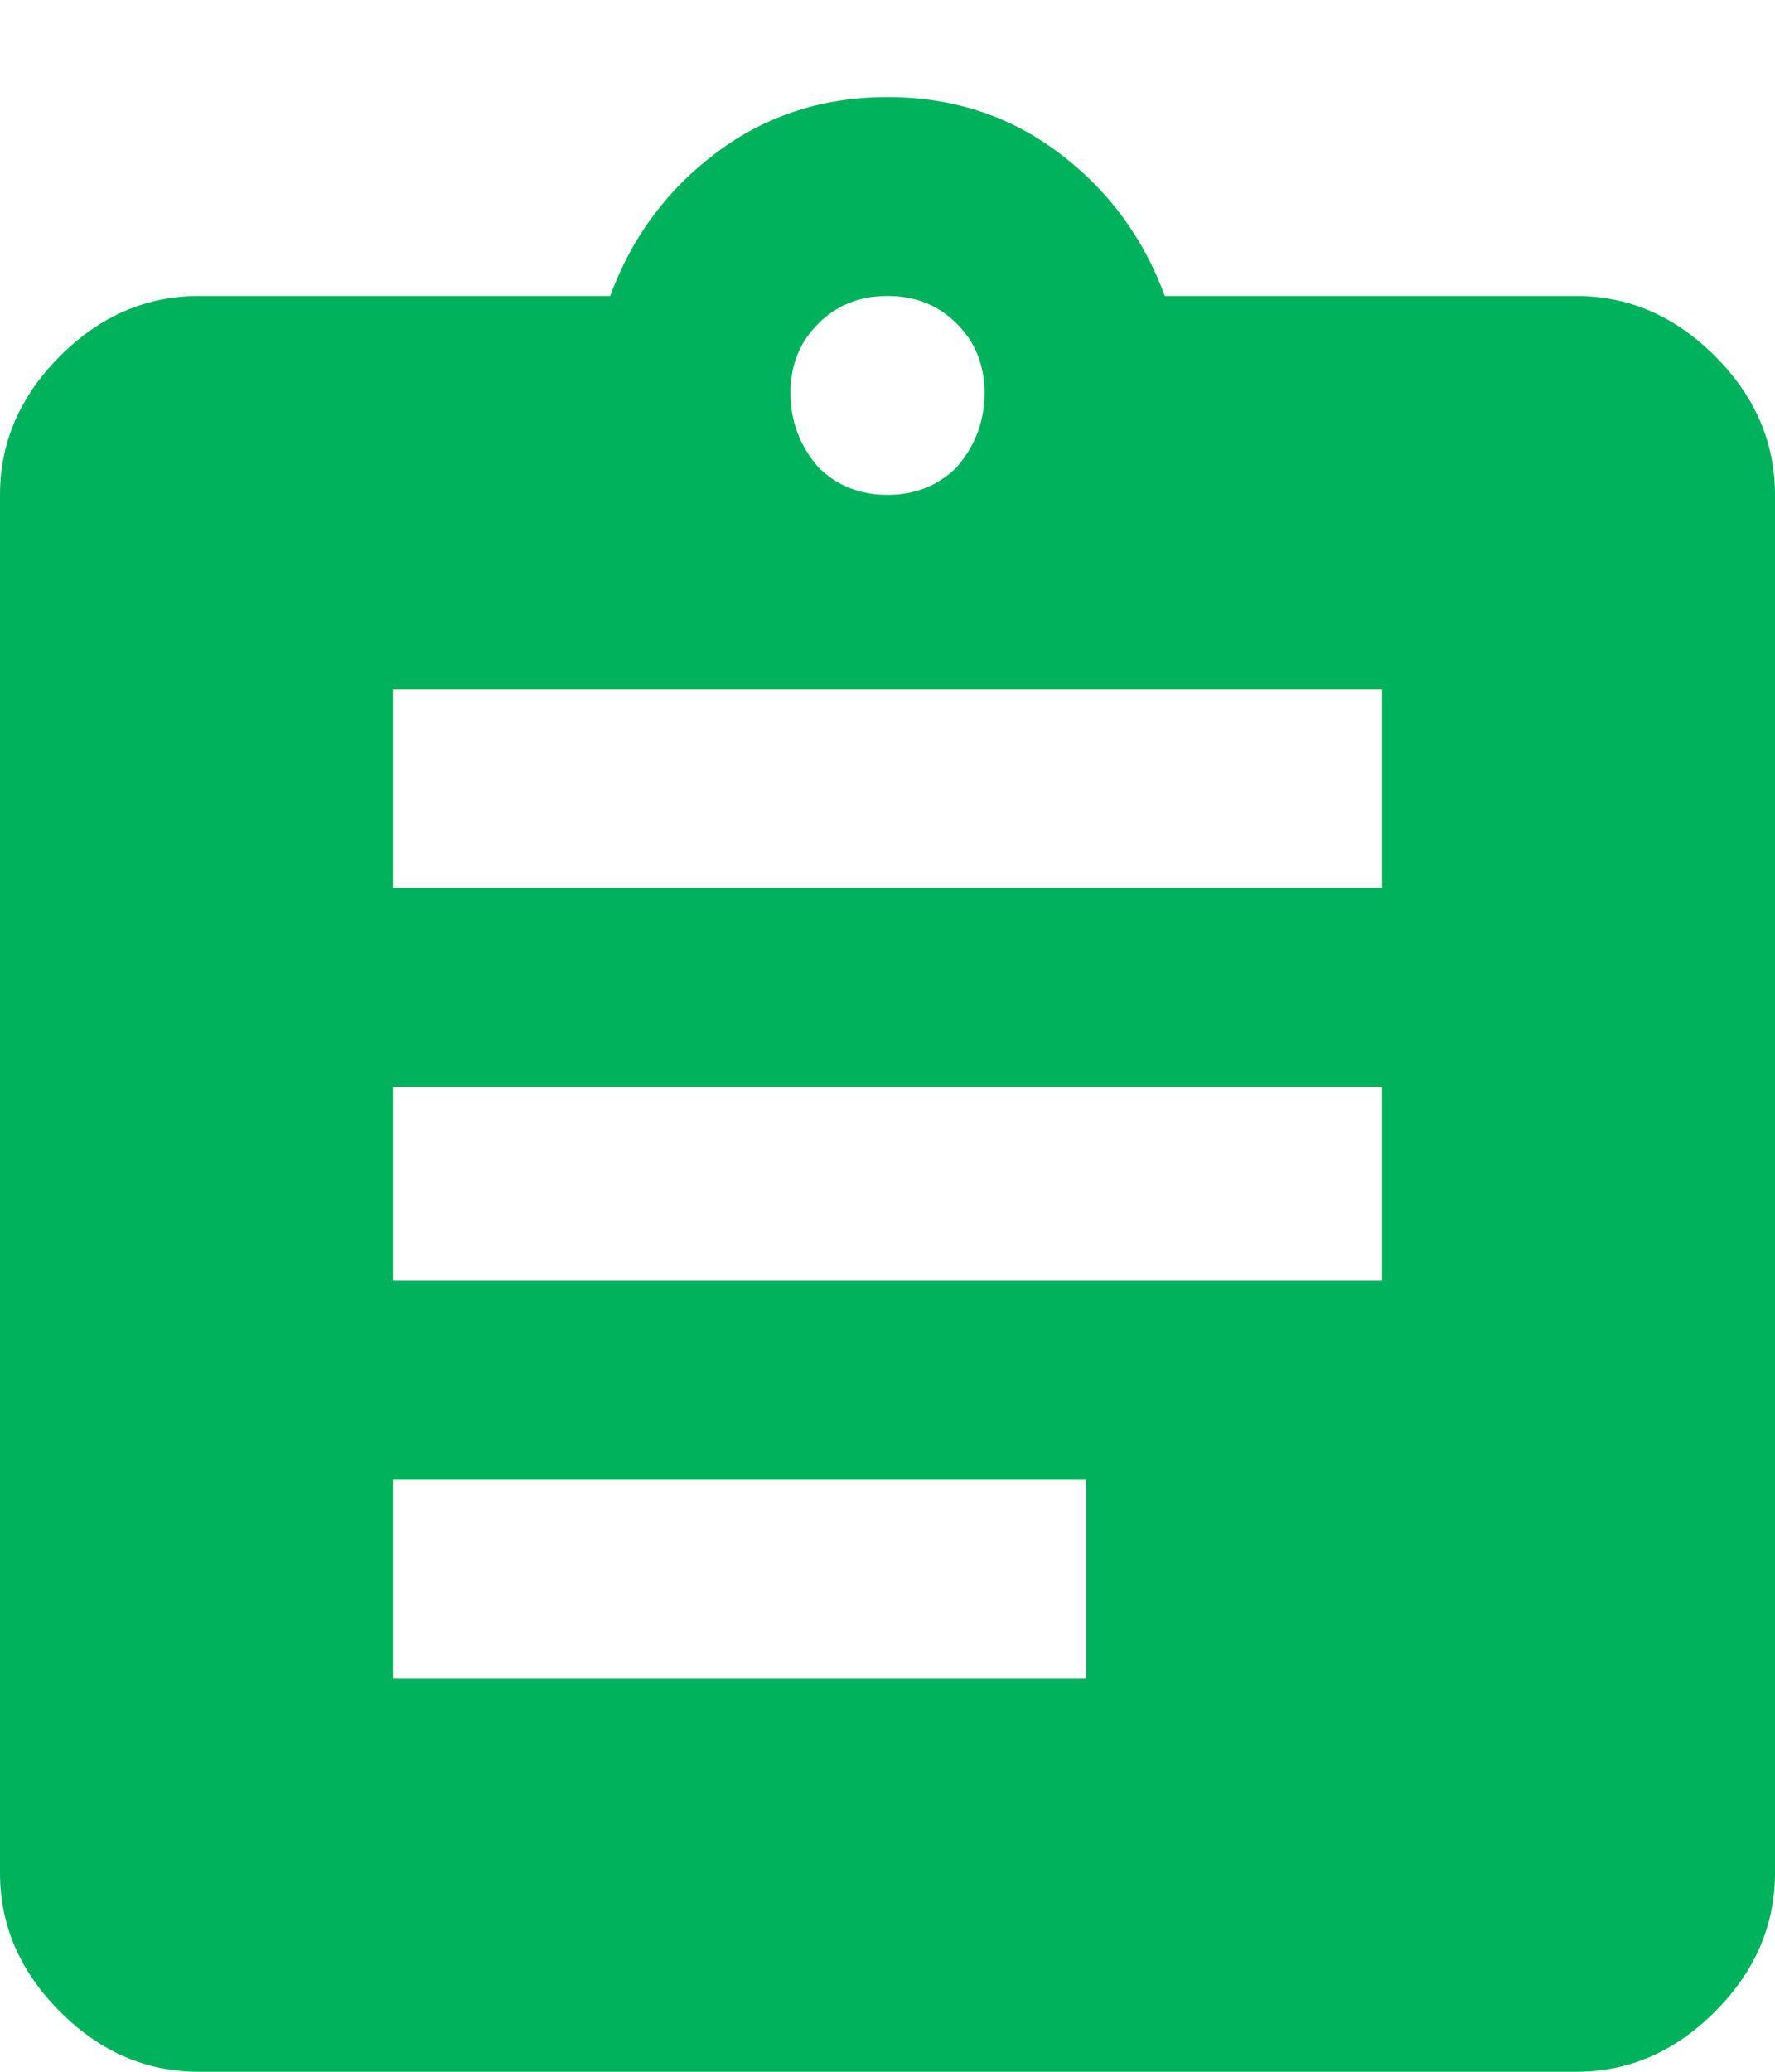 <svg width="12" height="14" viewBox="0 0 12 14" fill="none" xmlns="http://www.w3.org/2000/svg">
<path d="M9.344 6V4.656H2.656V6H9.344ZM9.344 8.656V7.344H2.656V8.656H9.344ZM7.344 11.344V10H2.656V11.344H7.344ZM6.469 2.188C6.344 2.062 6.188 2 6 2C5.812 2 5.656 2.062 5.531 2.188C5.406 2.312 5.344 2.469 5.344 2.656C5.344 2.844 5.406 3.01 5.531 3.156C5.656 3.281 5.812 3.344 6 3.344C6.188 3.344 6.344 3.281 6.469 3.156C6.594 3.01 6.656 2.844 6.656 2.656C6.656 2.469 6.594 2.312 6.469 2.188ZM10.656 2C11.01 2 11.323 2.135 11.594 2.406C11.865 2.677 12 2.99 12 3.344V12.656C12 13.01 11.865 13.323 11.594 13.594C11.323 13.865 11.01 14 10.656 14H1.344C0.99 14 0.677 13.865 0.406 13.594C0.135 13.323 0 13.01 0 12.656V3.344C0 2.99 0.135 2.677 0.406 2.406C0.677 2.135 0.99 2 1.344 2H4.125C4.271 1.604 4.51 1.281 4.844 1.031C5.177 0.781 5.562 0.656 6 0.656C6.438 0.656 6.823 0.781 7.156 1.031C7.49 1.281 7.729 1.604 7.875 2H10.656Z" fill="#00B25C"/>
</svg>
